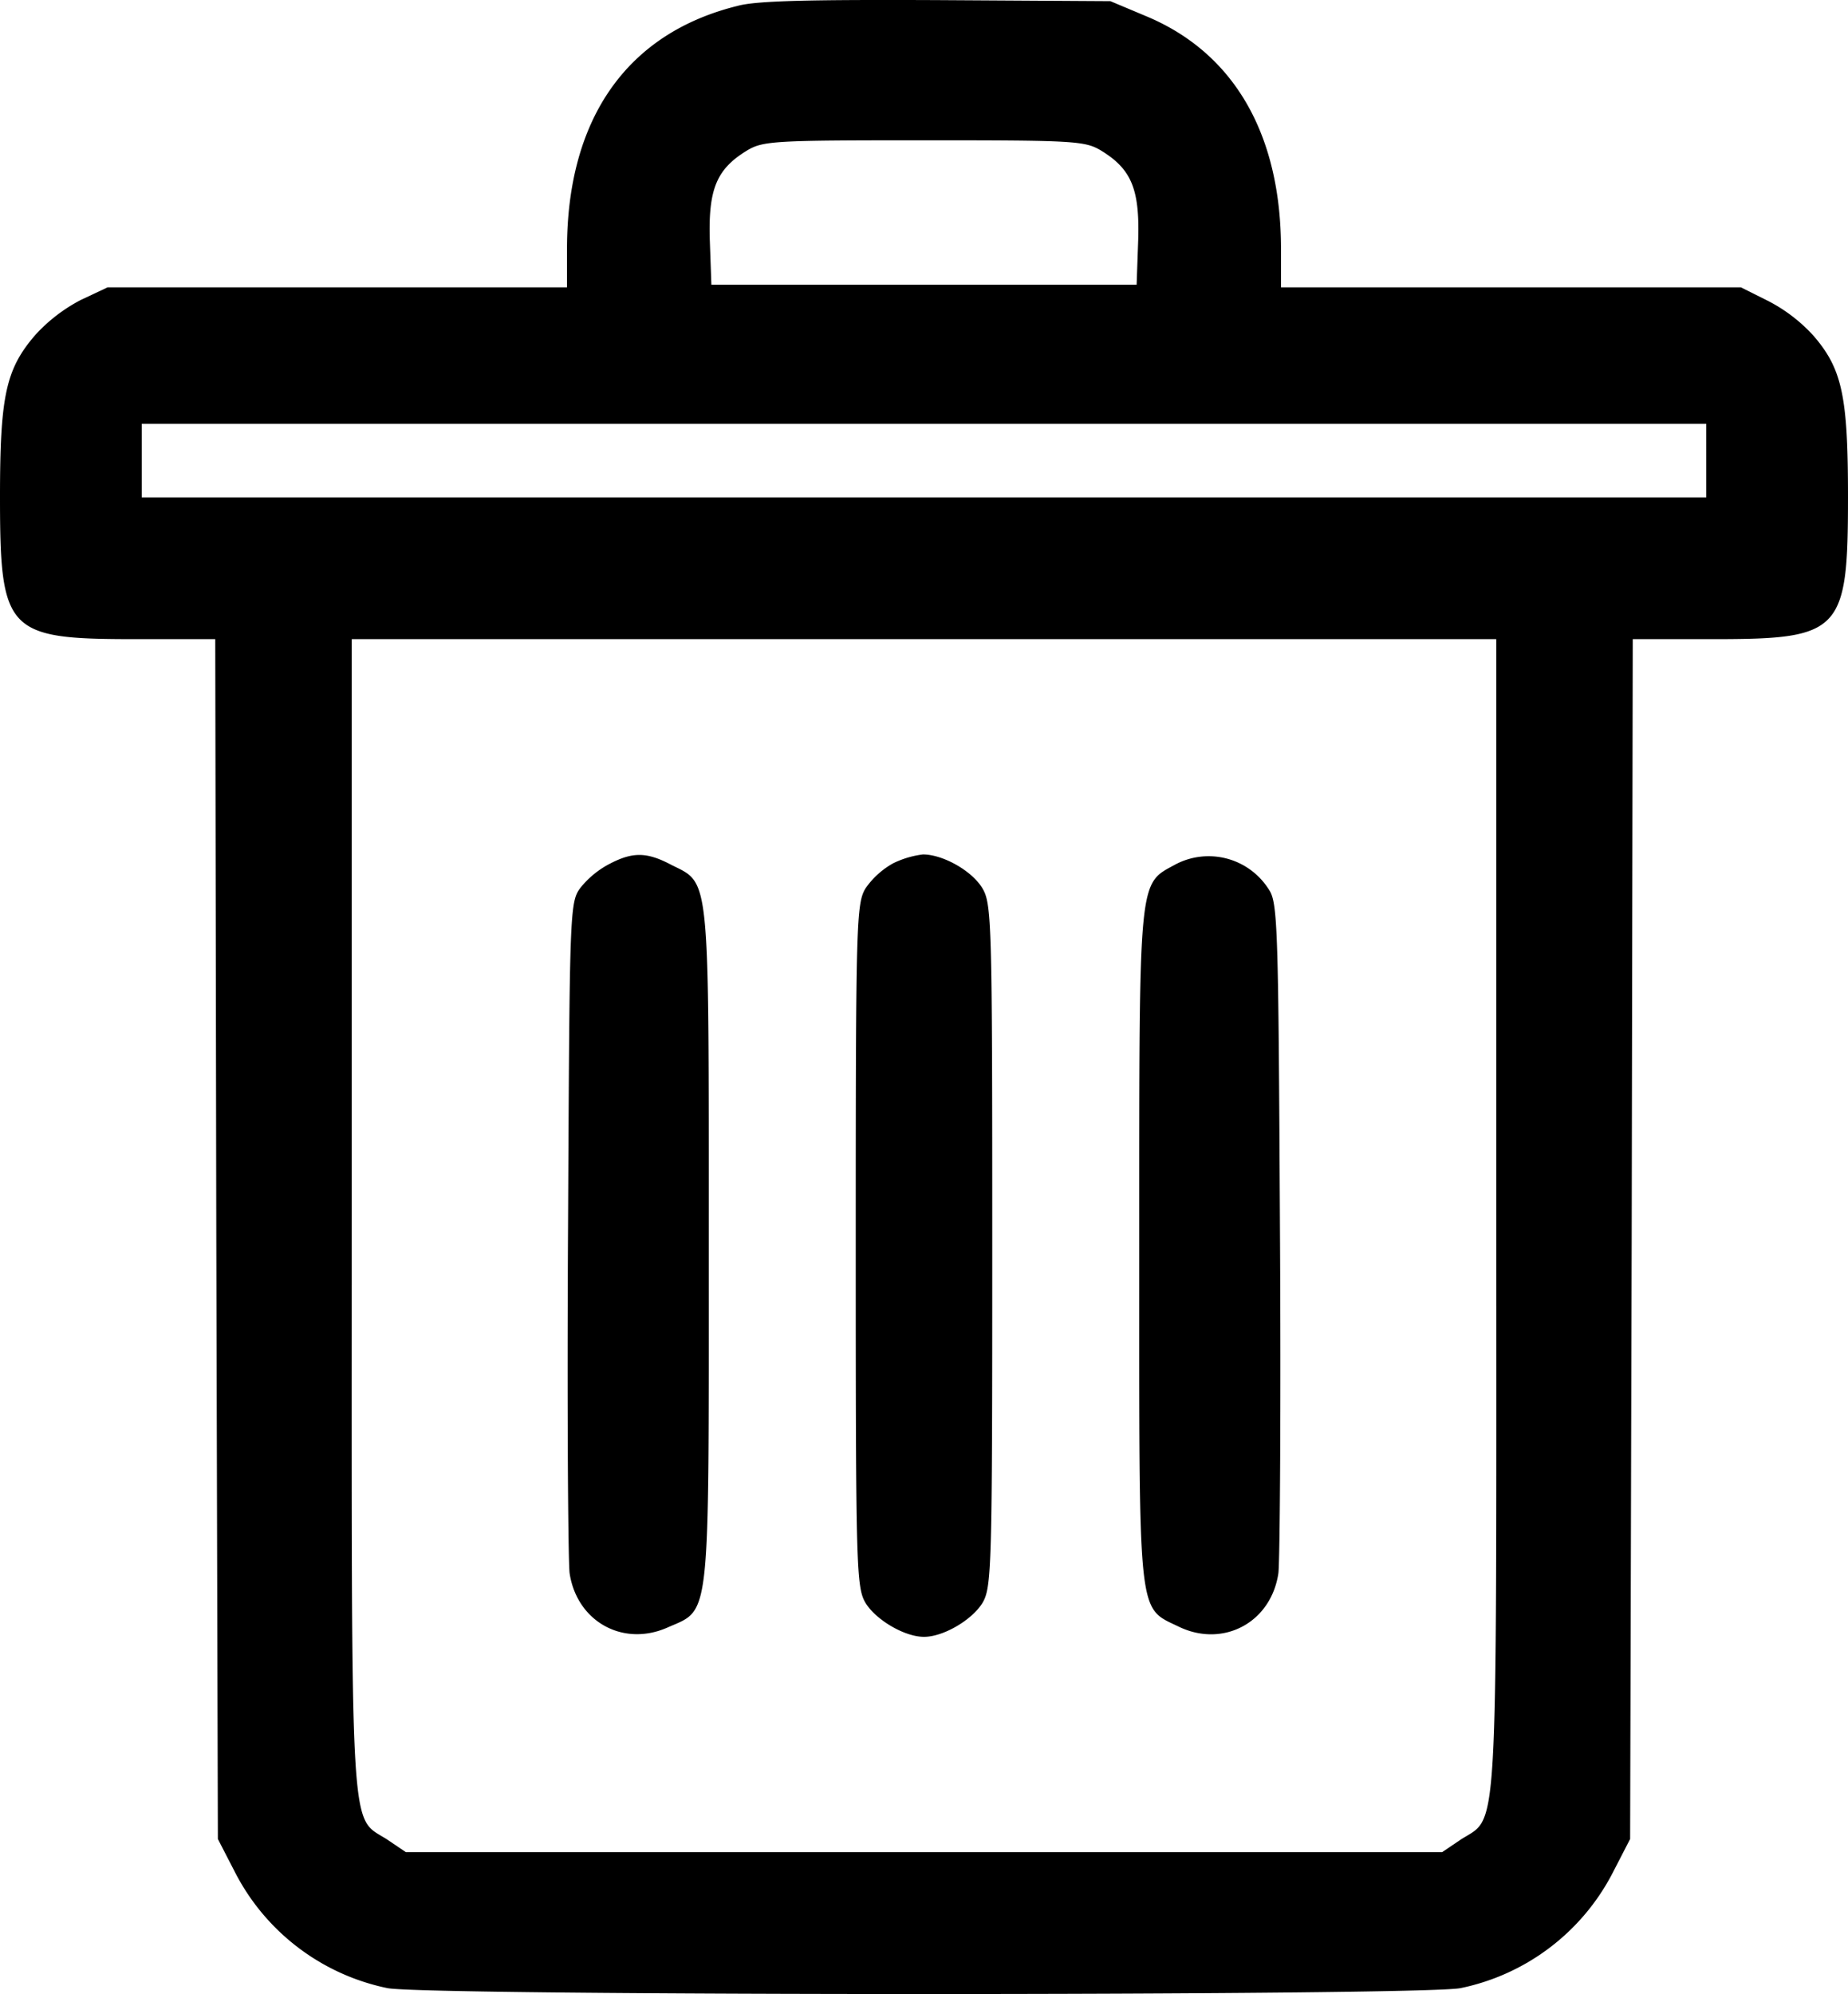 <svg xmlns="http://www.w3.org/2000/svg" viewBox="0 0 352 379.75"><title>Ресурс 1</title><g id="Слой_2" data-name="Слой 2"><g id="Слой_1-2" data-name="Слой 1"><path d="M140.5,1.12c-21.1,5.2-32.5,21.5-32.5,46.3v7.3H20.5l-5.1,2.4a31.19,31.19,0,0,0-8.7,6.7C1.1,70.32,0,75.42,0,94.62c0,25.8,1.3,27.1,25.7,27.1H41l.2,114.2.3,114.3,3.3,6.4a42.21,42.21,0,0,0,29,22c7.4,1.5,197,1.5,204.4,0a42.21,42.21,0,0,0,29-22l3.3-6.4.3-114.3.2-114.2h15.3c24.4,0,25.7-1.3,25.7-27.1,0-19.1-1.1-24.3-6.5-30.6a30.62,30.62,0,0,0-8.7-6.7l-5.2-2.6H244v-7.3c0-21.8-8.9-37.3-25.6-44.3L211.5.22l-33-.2C154.6-.08,144.1.12,140.5,1.12Zm69.3,27.6c5.7,3.5,7.3,7.3,7,17l-.3,8.5h-81l-.3-8.5c-.3-9.7,1.3-13.5,7-17,3.1-1.9,5.1-2,33.8-2S206.7,26.82,209.8,28.72Zm115.2,59v7H27v-14H325Zm-40,143.7c0,122.5.5,114.1-6.9,119l-3.4,2.3H77.3l-3.4-2.3c-7.4-4.9-6.9,3.5-6.9-119V121.72H285Z"/><path d="M116.1,164.52a17.51,17.51,0,0,0-5.5,4.5c-2.1,2.8-2.1,4-2.4,64.5-.2,33.9,0,63.7.3,66.1,1.4,9.2,10.2,14.1,18.7,10.3,8.2-3.6,7.8-.3,7.8-72.7,0-71.5.3-68.8-7.1-72.5C123.2,162.22,120.5,162.22,116.1,164.52Z"/><path d="M170.1,164.42a15.71,15.71,0,0,0-5.2,4.7c-1.8,2.9-1.9,6.4-1.9,68.1s.1,65.1,1.9,68.1c2,3.2,7.4,6.4,11.1,6.4s9.1-3.2,11.1-6.4c1.8-3,1.9-6.3,1.9-68.1s-.1-65.1-1.9-68.1c-2-3.3-7.5-6.4-11.3-6.4A17.69,17.69,0,0,0,170.1,164.42Z"/><path d="M223.9,164.62c-7.1,3.9-6.9,1.5-6.9,72.6,0,72.1-.4,68.7,7.6,72.6,8.4,4,17.5-.8,18.9-10.2.3-2.4.5-32.1.3-65.9-.3-56.9-.4-61.8-2.1-64.3A13.55,13.55,0,0,0,223.9,164.62Z"/></g></g></svg>